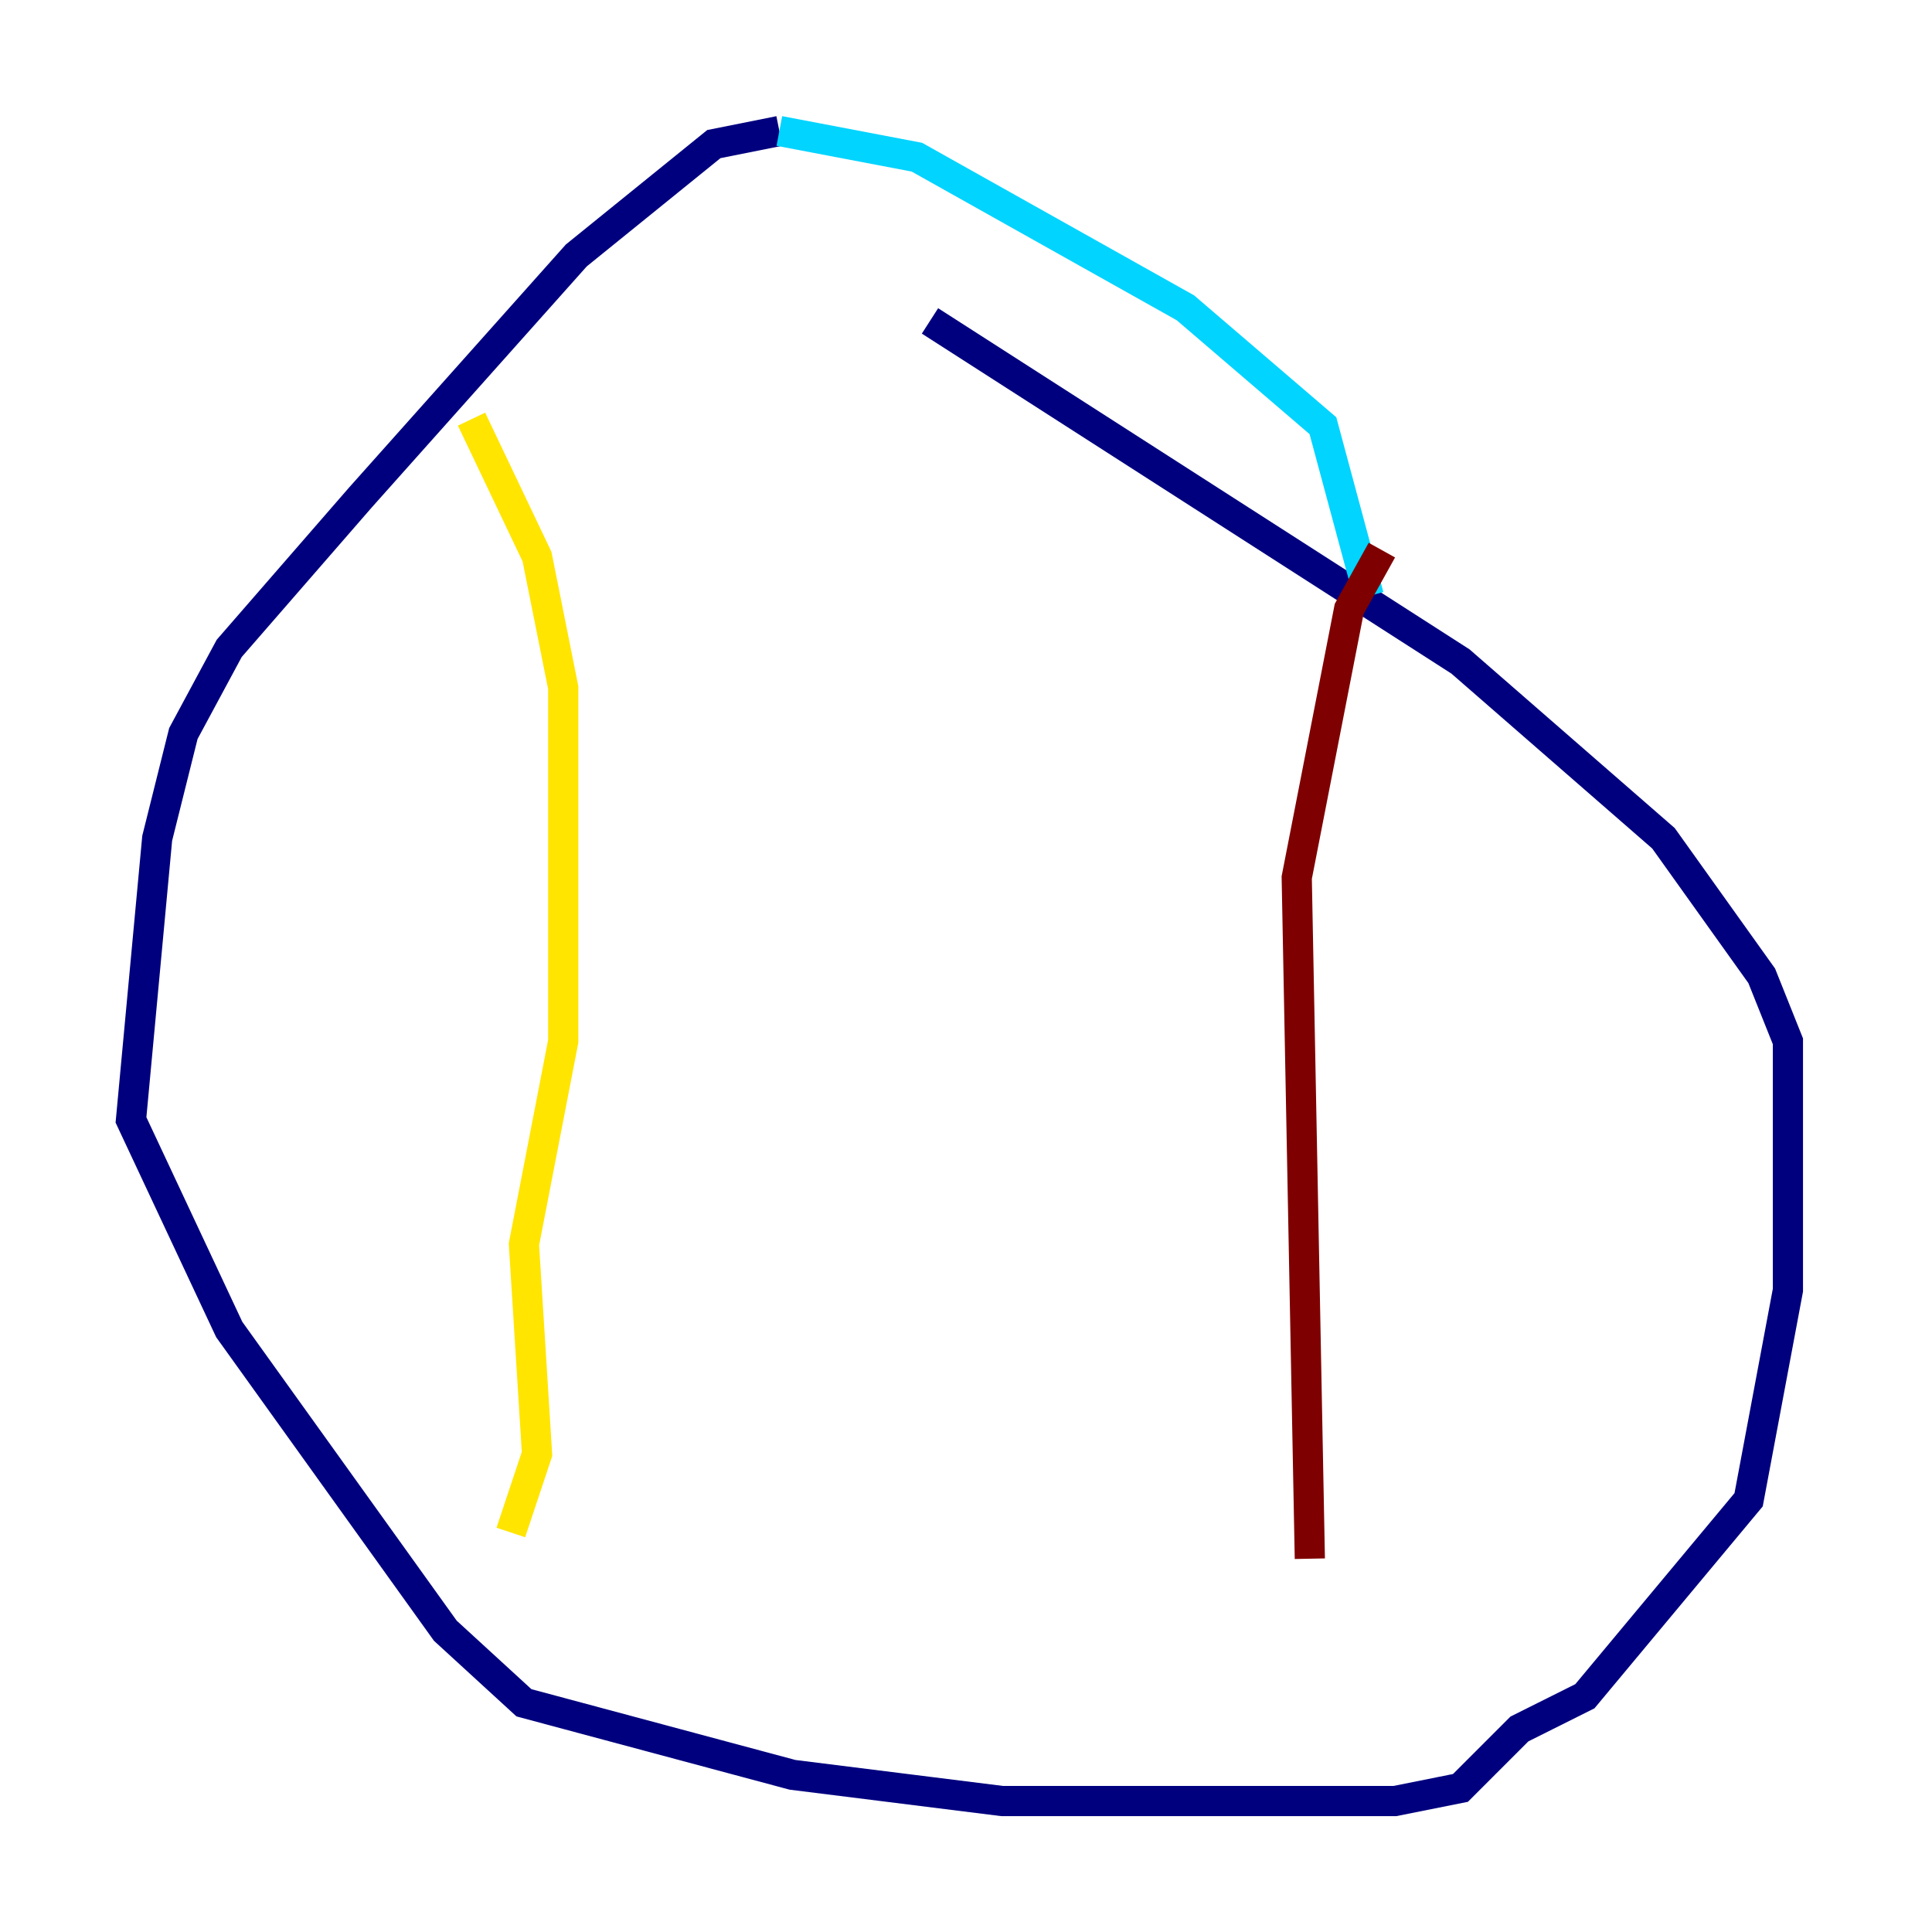 <?xml version="1.0" encoding="utf-8" ?>
<svg baseProfile="tiny" height="128" version="1.2" viewBox="0,0,128,128" width="128" xmlns="http://www.w3.org/2000/svg" xmlns:ev="http://www.w3.org/2001/xml-events" xmlns:xlink="http://www.w3.org/1999/xlink"><defs /><polyline fill="none" points="51.634,8.678 47.295,9.546 38.183,16.922 23.864,32.976 15.186,42.956 12.149,48.597 10.414,55.539 8.678,74.197 15.186,88.081 29.505,108.041 34.712,112.814 52.502,117.586 66.386,119.322 92.42,119.322 96.759,118.454 100.664,114.549 105.003,112.38 115.851,99.363 118.454,85.478 118.454,68.99 116.719,64.651 110.21,55.539 96.759,43.824 61.614,21.261" stroke="#00007f" stroke-width="2" /><polyline fill="none" points="51.634,8.678 60.746,10.414 78.536,20.393 87.647,28.203 90.685,39.485" stroke="#00d4ff" stroke-width="2" /><polyline fill="none" points="31.241,27.77 35.58,36.881 37.315,45.559 37.315,68.99 34.712,82.441 35.58,96.325 33.844,101.532" stroke="#ffe500" stroke-width="2" /><polyline fill="none" points="91.552,36.447 89.383,40.352 85.912,58.142 86.78,103.268" stroke="#7f0000" stroke-width="2" /></svg>
